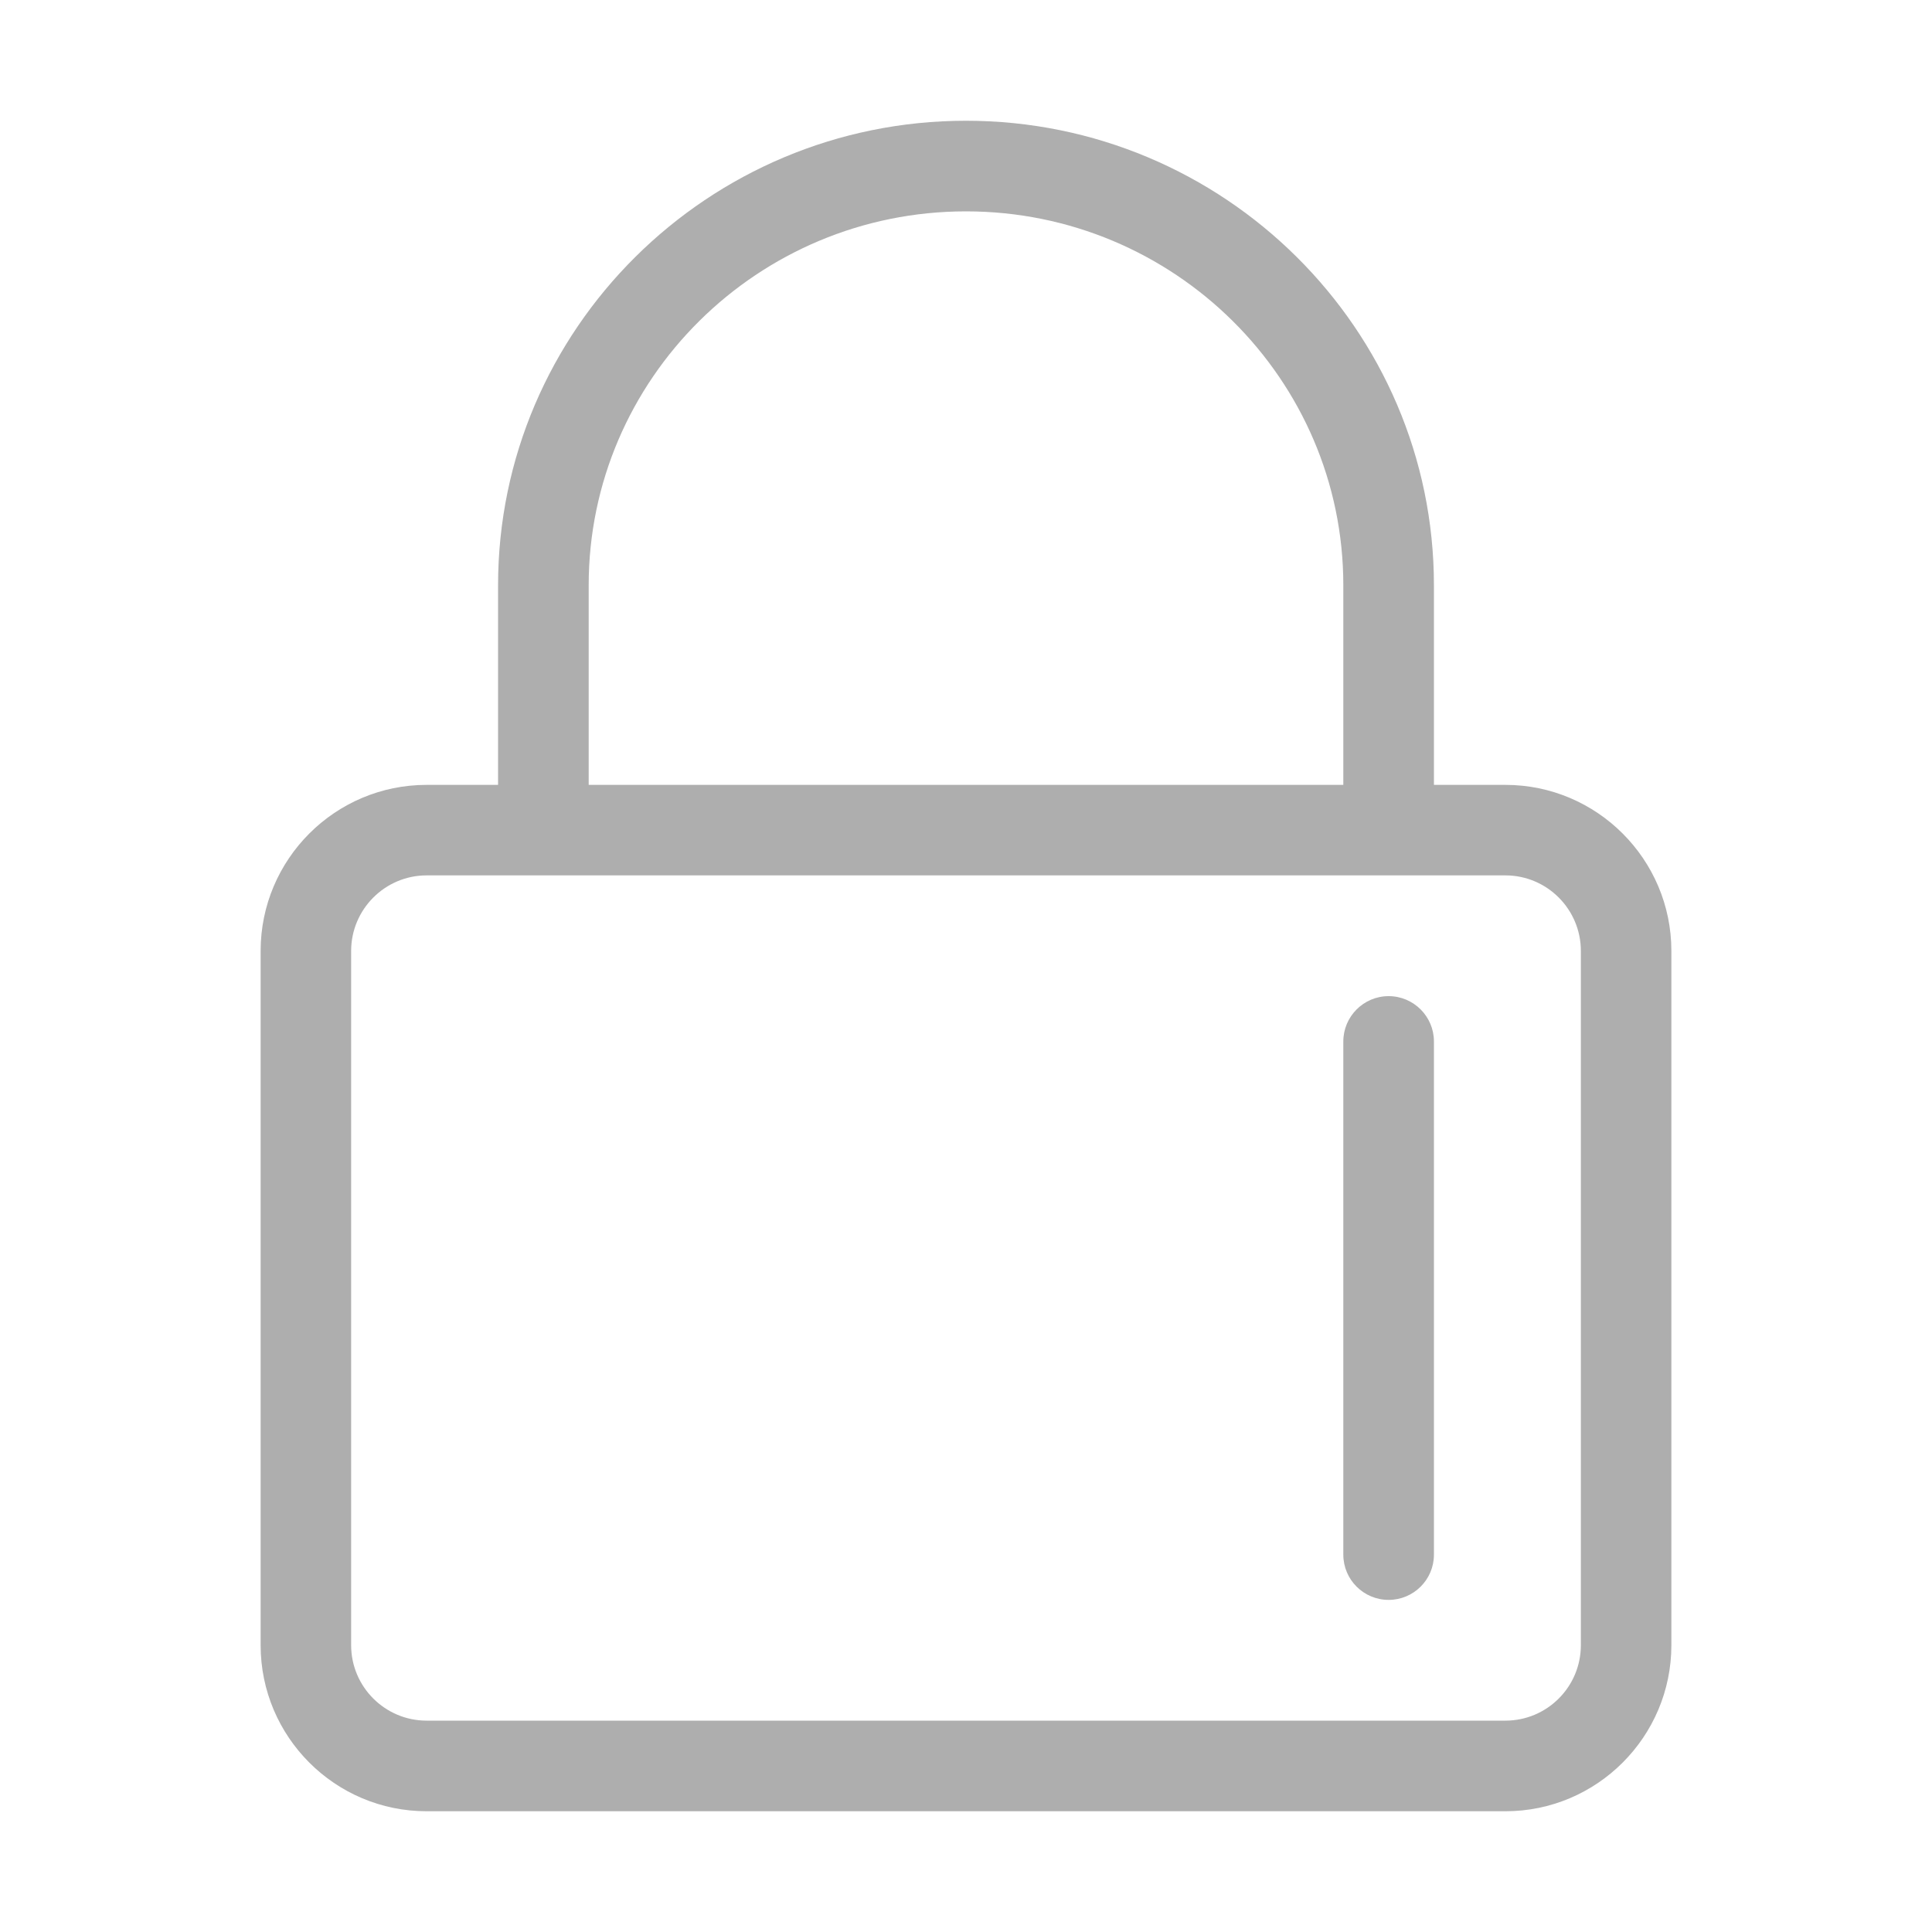 <svg width="20" height="20" viewBox="0 0 20 20" fill="none" xmlns="http://www.w3.org/2000/svg">
<path d="M15.584 8.125H14.844V6.059C14.844 3.408 12.671 1.25 10 1.25C7.329 1.25 5.156 3.408 5.156 6.059V8.125H4.416C3.468 8.125 2.698 8.896 2.698 9.844V17.031C2.698 17.979 3.468 18.75 4.416 18.75H15.584C16.531 18.75 17.302 17.979 17.302 17.031V9.844C17.302 8.896 16.531 8.125 15.584 8.125ZM6.094 6.059C6.094 3.924 7.846 2.188 10 2.188C12.154 2.188 13.906 3.924 13.906 6.059V8.125H6.094V6.059ZM16.365 17.031C16.365 17.462 16.015 17.812 15.584 17.812H4.416C3.986 17.812 3.635 17.462 3.635 17.031V9.844C3.635 9.413 3.986 9.062 4.416 9.062H15.584C16.015 9.062 16.365 9.413 16.365 9.844V17.031Z" fill="#AEAEAE"/>
<path d="M14.375 10.312C14.116 10.312 13.906 10.523 13.906 10.781V16.094C13.906 16.352 14.116 16.562 14.375 16.562C14.634 16.562 14.844 16.352 14.844 16.094V10.781C14.844 10.523 14.634 10.312 14.375 10.312Z" fill="#AEAEAE"/>
</svg>
